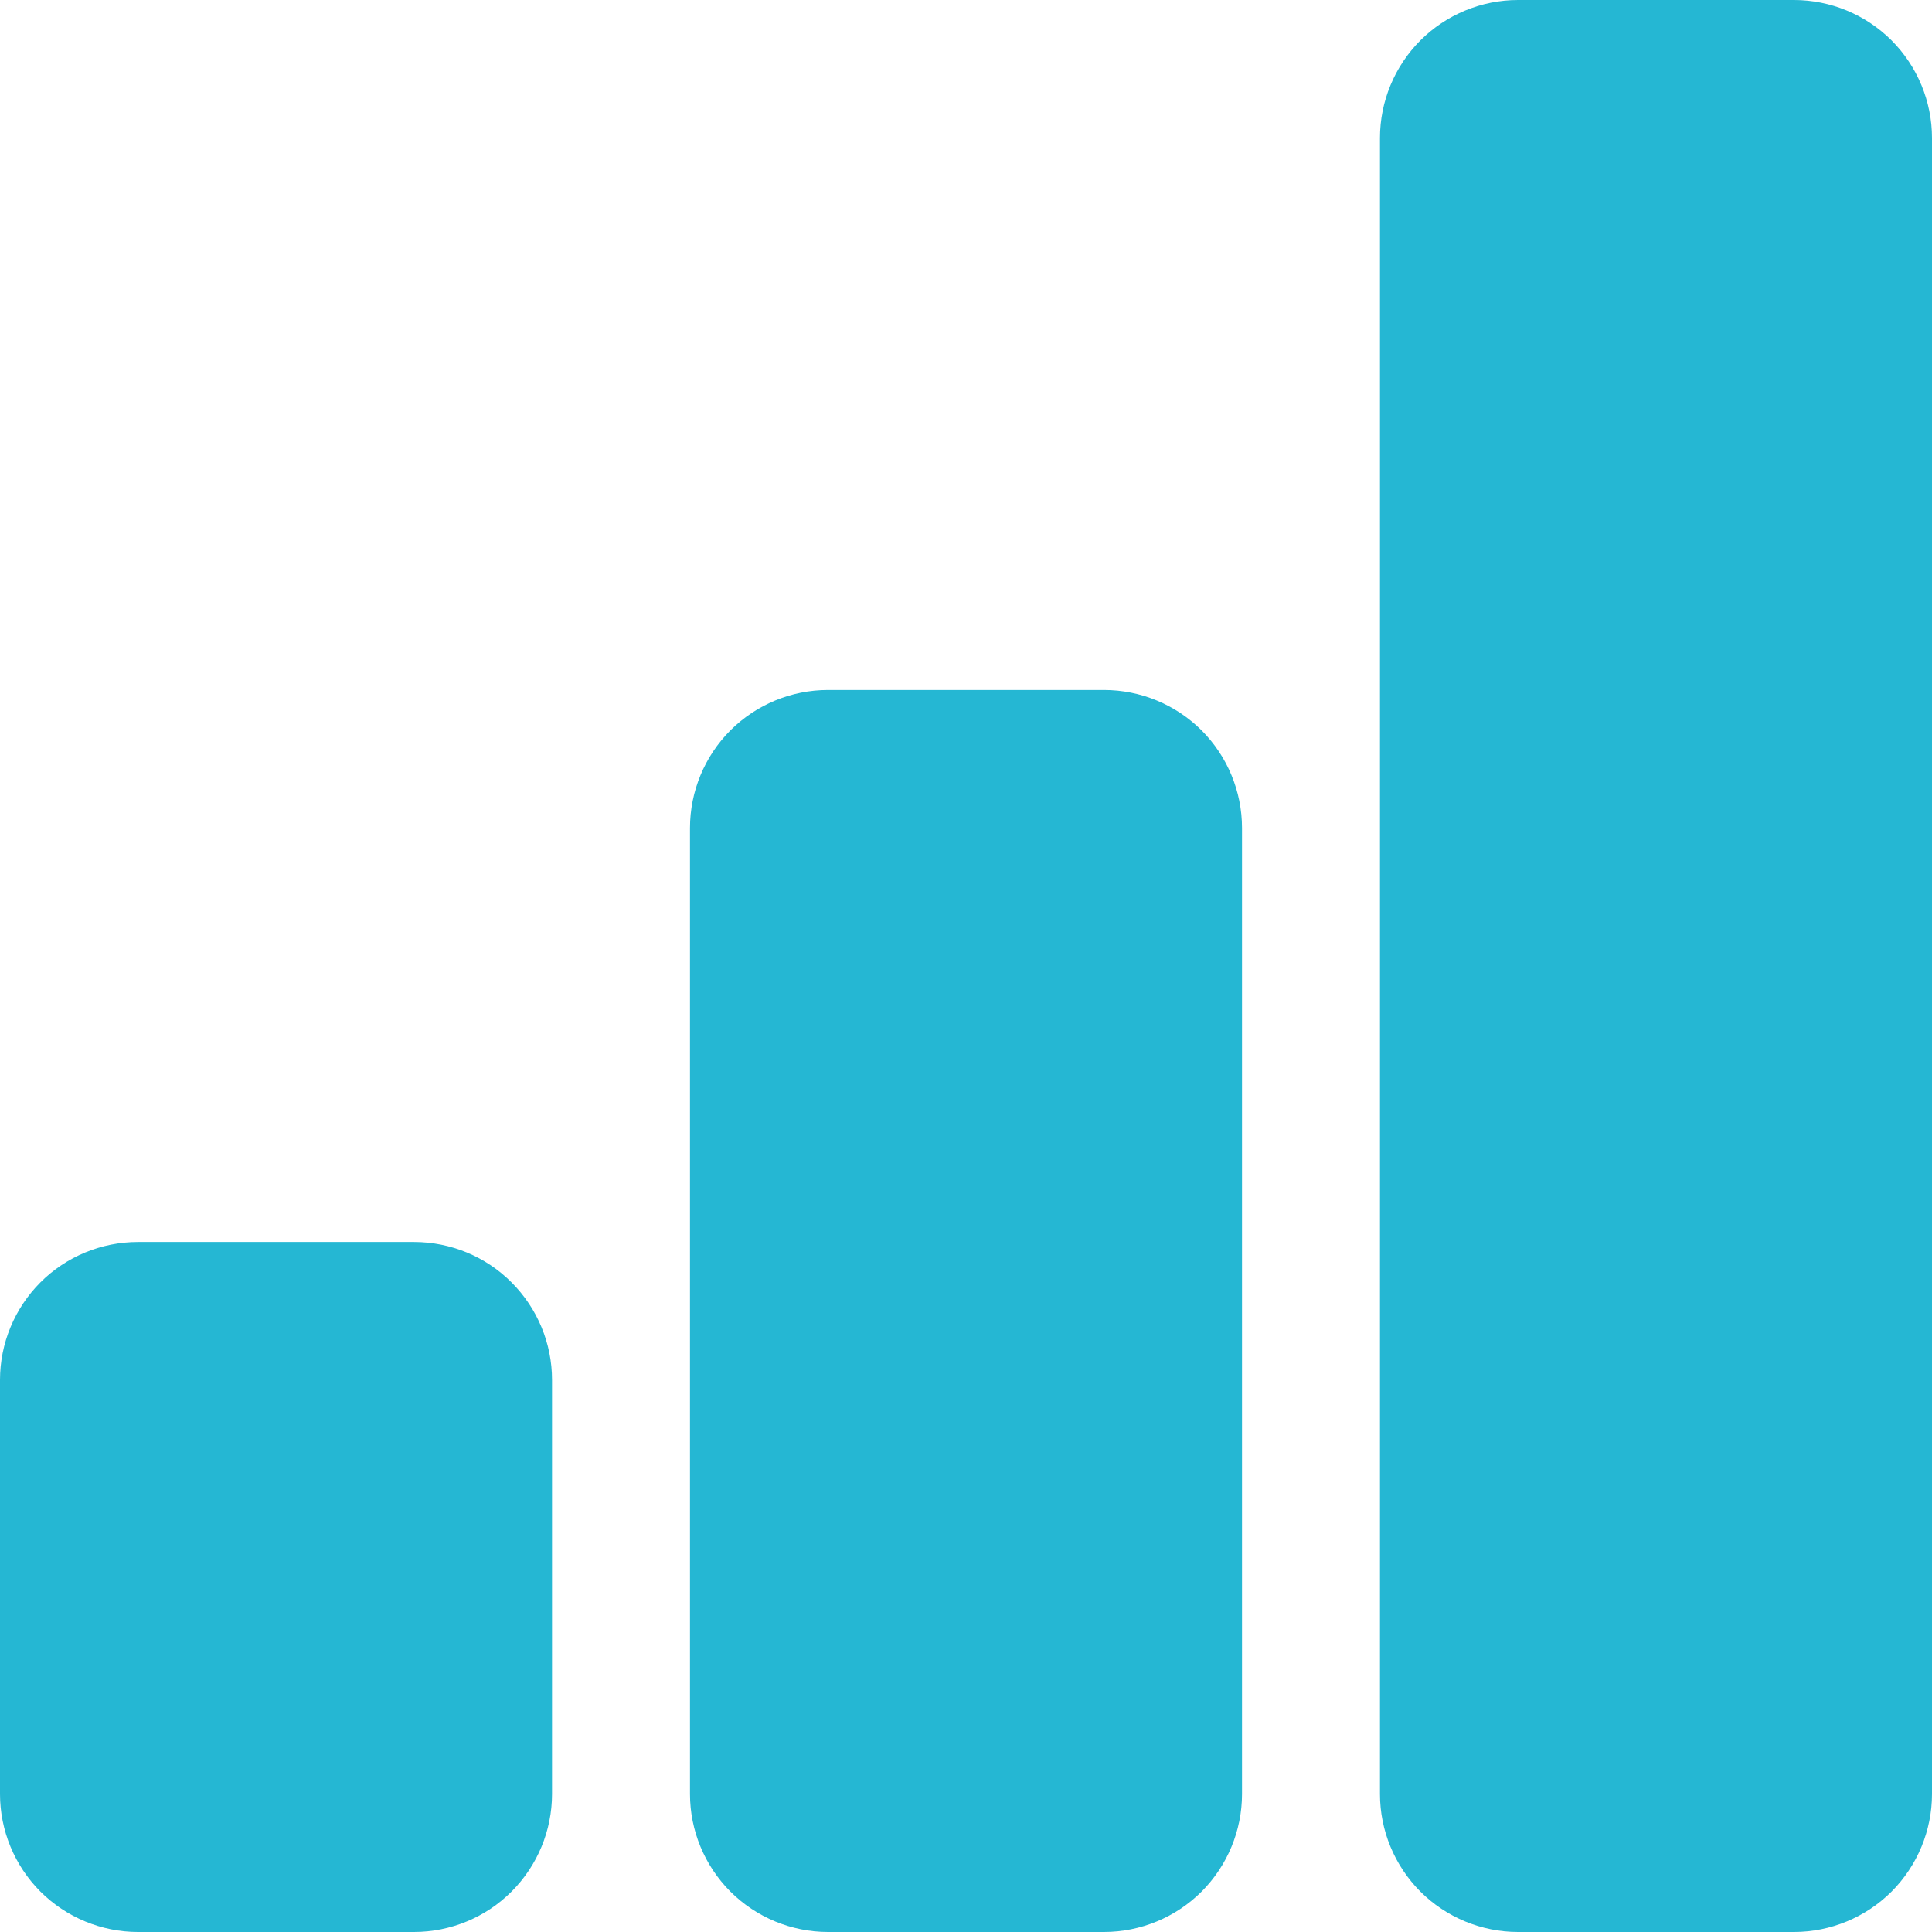 <svg width="22" height="22" viewBox="0 0 22 22" fill="none" xmlns="http://www.w3.org/2000/svg">
<path d="M0 15.714C0 15.297 0.166 14.898 0.46 14.603C0.755 14.308 1.155 14.143 1.571 14.143H4.714C5.131 14.143 5.531 14.308 5.825 14.603C6.12 14.898 6.286 15.297 6.286 15.714V20.429C6.286 20.845 6.12 21.245 5.825 21.54C5.531 21.834 5.131 22 4.714 22H1.571C1.155 22 0.755 21.834 0.46 21.54C0.166 21.245 0 20.845 0 20.429V15.714ZM7.857 9.429C7.857 9.012 8.023 8.612 8.317 8.317C8.612 8.023 9.012 7.857 9.429 7.857H12.571C12.988 7.857 13.388 8.023 13.683 8.317C13.977 8.612 14.143 9.012 14.143 9.429V20.429C14.143 20.845 13.977 21.245 13.683 21.54C13.388 21.834 12.988 22 12.571 22H9.429C9.012 22 8.612 21.834 8.317 21.54C8.023 21.245 7.857 20.845 7.857 20.429V9.429ZM15.714 1.571C15.714 1.155 15.88 0.755 16.174 0.46C16.469 0.166 16.869 0 17.286 0H20.429C20.845 0 21.245 0.166 21.54 0.46C21.834 0.755 22 1.155 22 1.571V20.429C22 20.845 21.834 21.245 21.54 21.54C21.245 21.834 20.845 22 20.429 22H17.286C16.869 22 16.469 21.834 16.174 21.54C15.88 21.245 15.714 20.845 15.714 20.429V1.571Z" fill="#25B7D3"/>
</svg>
